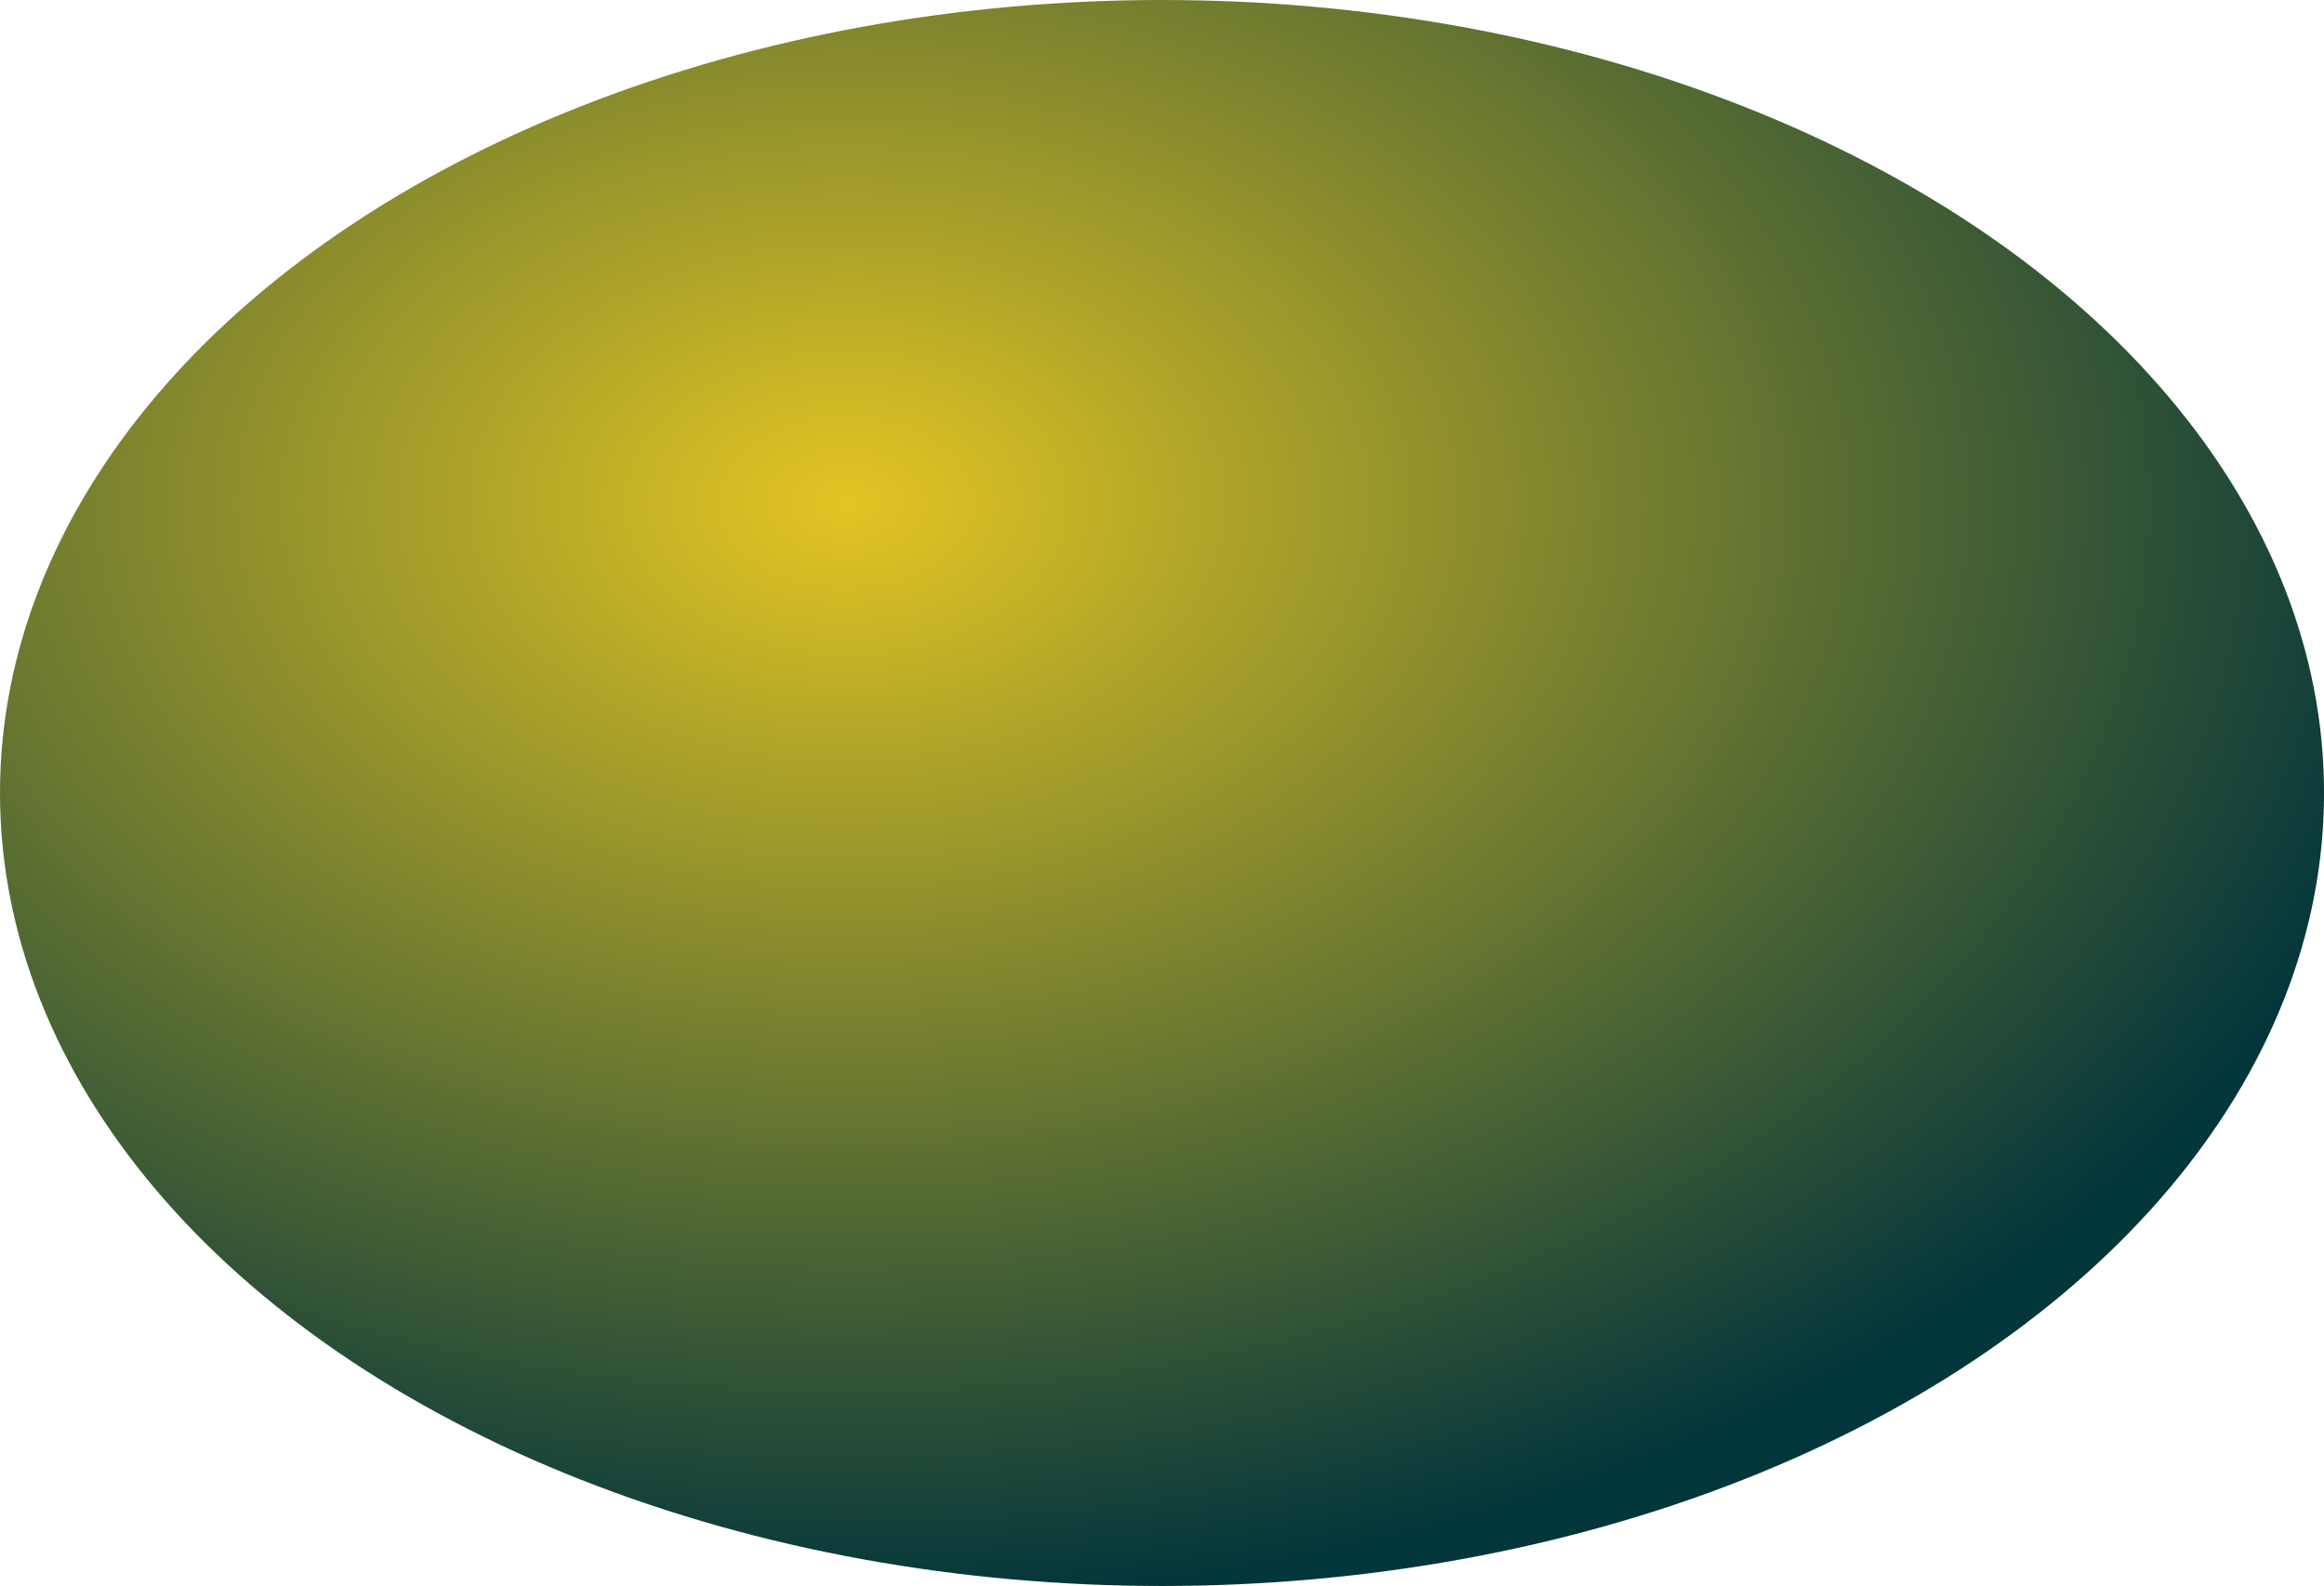 <svg id="Layer_1" data-name="Layer 1" xmlns="http://www.w3.org/2000/svg" xmlns:xlink="http://www.w3.org/1999/xlink" viewBox="0 0 60.487 41.276"><defs><style>.cls-1{fill:url(#radial-gradient);}</style><radialGradient id="radial-gradient" cx="119.119" cy="92.445" r="28.633" gradientTransform="translate(-152.476 -79.362) scale(1.465 1)" gradientUnits="userSpaceOnUse"><stop offset="0" stop-color="#e3c523"/><stop offset="1" stop-color="#03363b"/></radialGradient></defs><title>R-ICO-013620</title><ellipse id="R-ICO-013620" class="cls-1" cx="30.244" cy="20.638" rx="30.244" ry="20.638"/></svg>